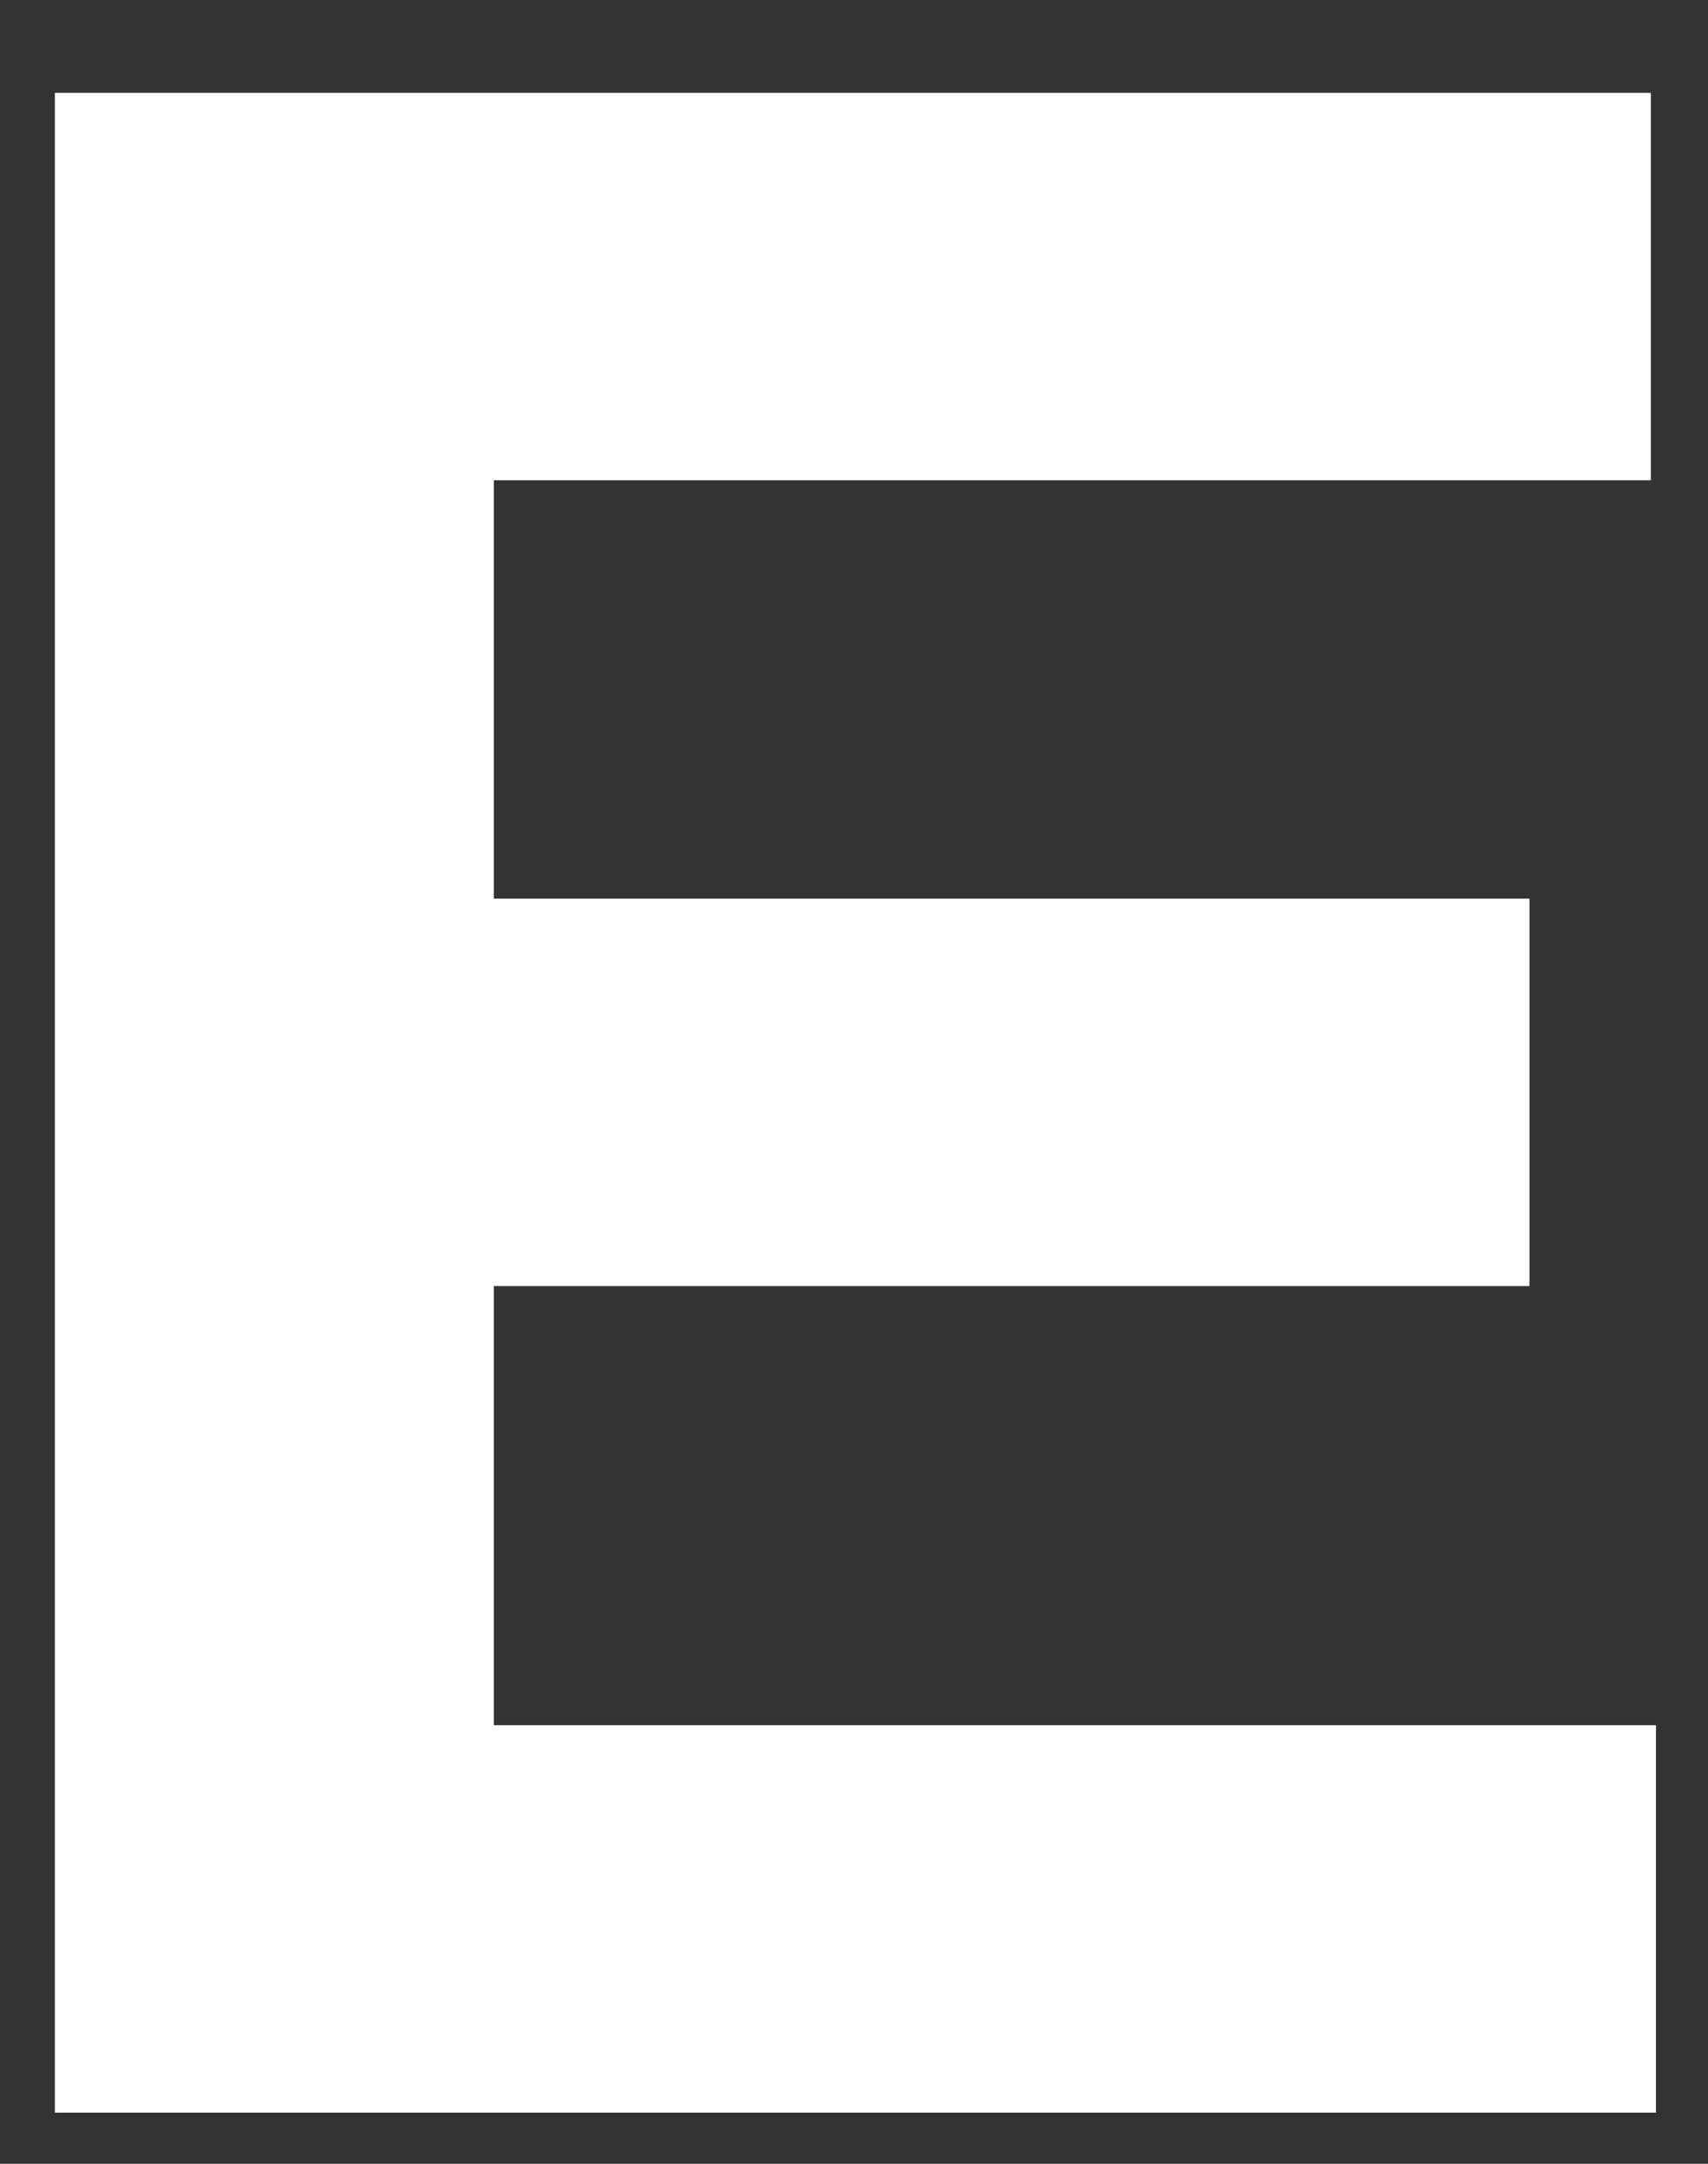 <?xml version="1.0" encoding="UTF-8" standalone="no"?>
<svg width="15px" height="19px" viewBox="0 0 15 19" version="1.1" xmlns="http://www.w3.org/2000/svg" xmlns:xlink="http://www.w3.org/1999/xlink" xmlns:sketch="http://www.bohemiancoding.com/sketch/ns">
    <rect x="0" y="0" width="15" height="19" fill="#333333" stroke="none"/>
    <!-- Generator: Sketch 3.4.2 (15855) - http://www.bohemiancoding.com/sketch -->
    <title>logo_E</title>
    <desc>Created with Sketch.</desc>
    <defs></defs>
    <g id="Welcome" stroke="none" stroke-width="1" fill="none" fill-rule="evenodd" sketch:type="MSPage">
        <g id="Desktop-HD-Copy" sketch:type="MSArtboardGroup" transform="translate(-722, -32)" fill="#FFFFFF">
            <g id="1" sketch:type="MSLayerGroup">
                <g id="topbar-copy" transform="translate(435, 26)" sketch:type="MSShapeGroup">
                    <path d="M301.498,6.815 L301.498,10.217 L291.337,10.217 L291.337,13.891 L300.432,13.891 L300.432,17.293 L291.337,17.293 L291.337,21.149 L301.543,21.149 L301.543,24.551 L287.482,24.551 L287.482,6.815 L301.498,6.815 Z" id="logo_E"></path>
                </g>
            </g>
        </g>
    </g>
</svg>